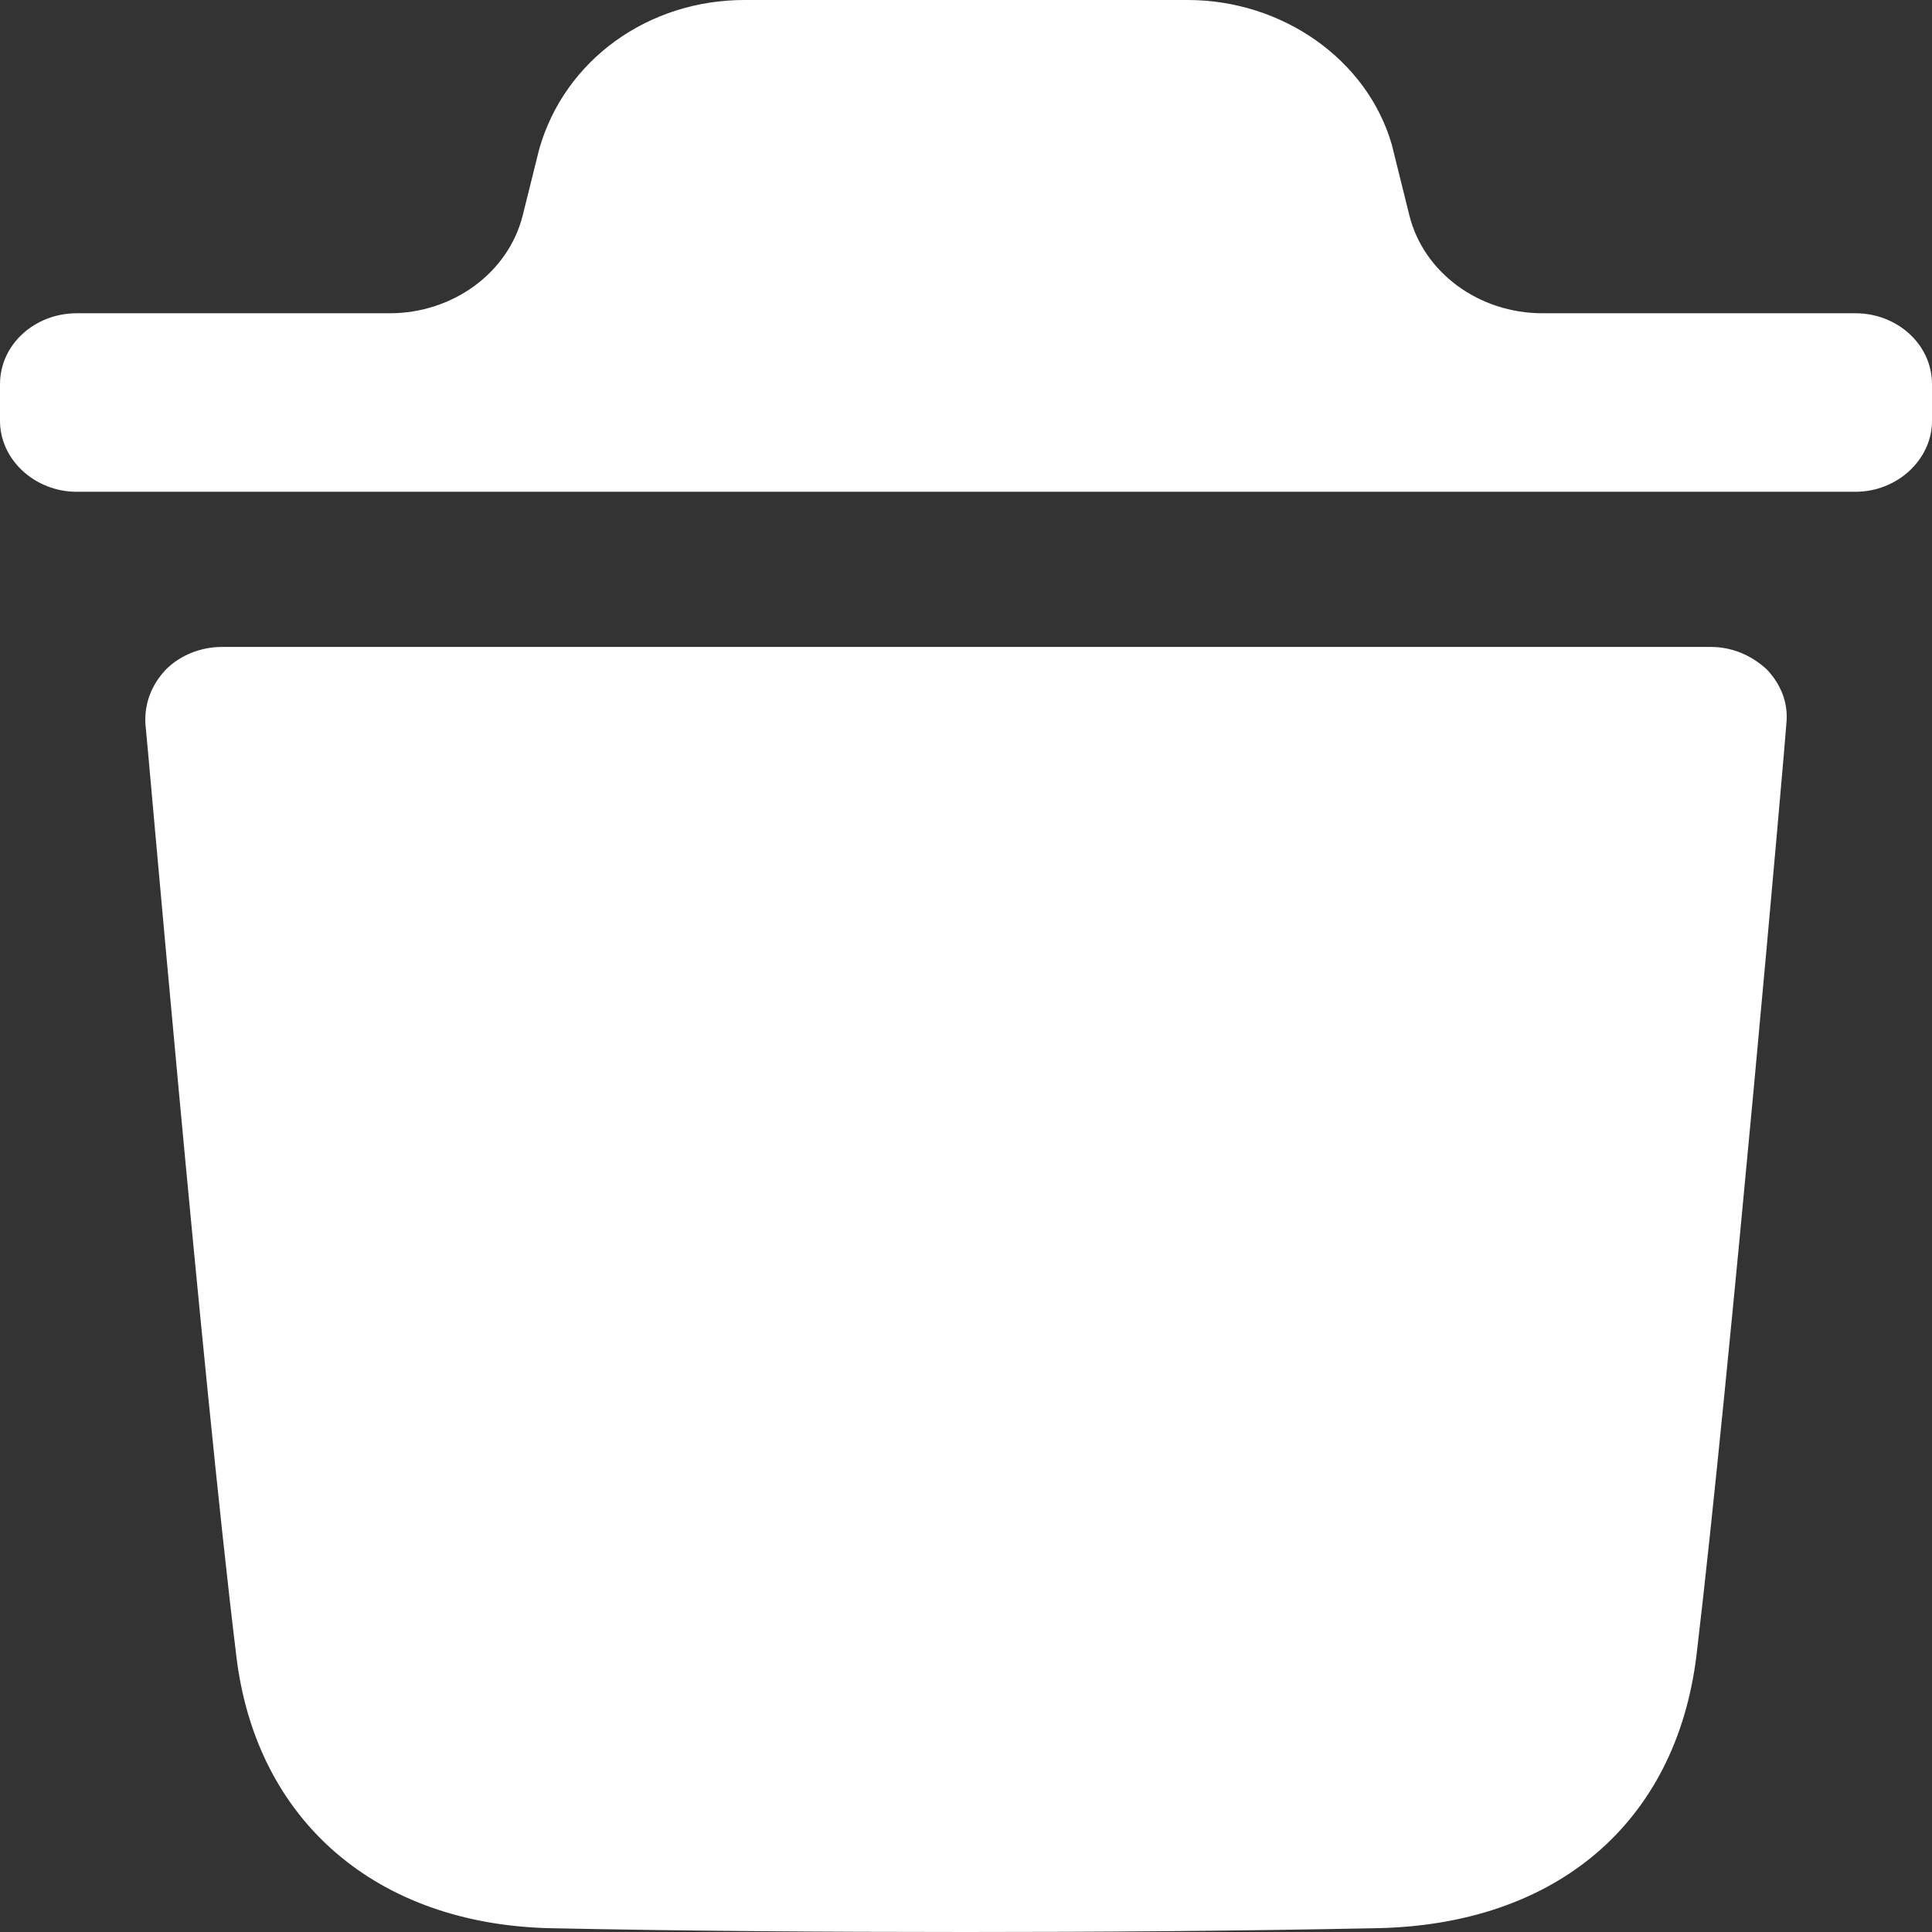 <svg width="48" height="48" viewBox="0 0 48 48" fill="none" xmlns="http://www.w3.org/2000/svg" xmlns:xlink="http://www.w3.org/1999/xlink">
<rect x="0" y="0" width="48" height="48" fill="#333333" stroke="none"/>
<path d="M42.504,16.073C43.036,16.073 43.518,16.282 43.899,16.635C44.255,17.012 44.434,17.48 44.382,17.974C44.382,18.137 42.961,34.313 42.149,41.122C41.641,45.3 38.648,47.837 34.158,47.906C30.706,47.976 27.332,48 24.01,48C20.483,48 17.034,47.976 13.686,47.906C9.347,47.813 6.351,45.23 5.869,41.122C5.034,34.289 3.638,18.137 3.612,17.974C3.587,17.48 3.763,17.012 4.121,16.635C4.473,16.282 4.982,16.073 5.516,16.073L42.504,16.073ZM29.506,0C31.863,0 33.969,1.481 34.579,3.593L35.014,5.345C35.367,6.773 36.742,7.783 38.324,7.783L46.099,7.783C47.136,7.783 48,8.558 48,9.545L48,10.457C48,11.419 47.136,12.218 46.099,12.218L1.904,12.218C0.864,12.218 0,11.419 0,10.457L0,9.545C0,8.558 0.864,7.783 1.904,7.783L9.679,7.783C11.258,7.783 12.633,6.773 12.988,5.347L13.395,3.71C14.028,1.481 16.111,0 18.494,0L29.506,0Z" fill="#FFFFFF"/>
</svg>
